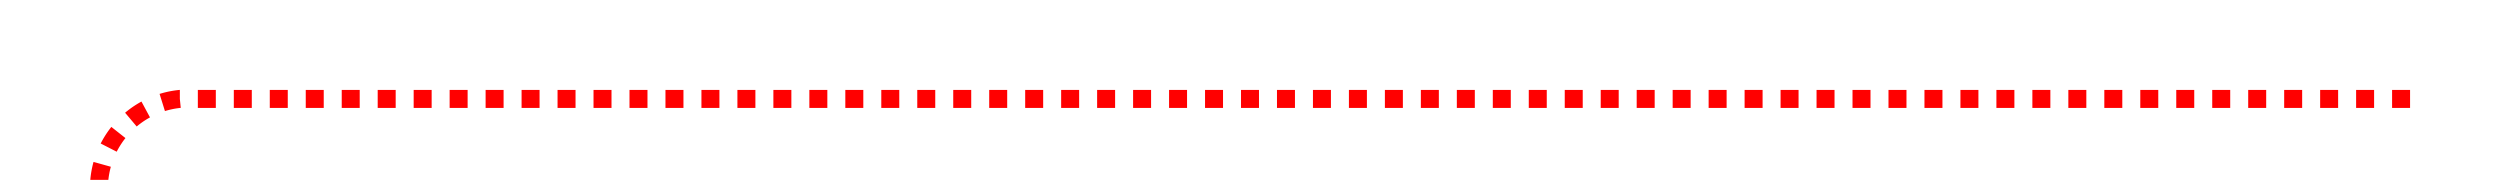 ﻿<?xml version="1.0" encoding="utf-8"?>
<svg version="1.1" xmlns:xlink="http://www.w3.org/1999/xlink" width="139px" height="10px" preserveAspectRatio="xMinYMid meet" viewBox="185 332  139 8" xmlns="http://www.w3.org/2000/svg">
  <path d="M 319 336.5  L 195 336.5  A 5 5 0 0 0 190.5 341.5 L 190.5 525  A 5 5 0 0 0 195.5 530.5 L 1184 530.5  A 5 5 0 0 0 1189.5 525.5 L 1189.5 441  " stroke-width="1" stroke-dasharray="1,1" stroke="#ff0000" fill="none" />
  <path d="M 1184 442  L 1195 442  L 1195 441  L 1184 441  L 1184 442  Z " fill-rule="nonzero" fill="#ff0000" stroke="none" />
</svg>